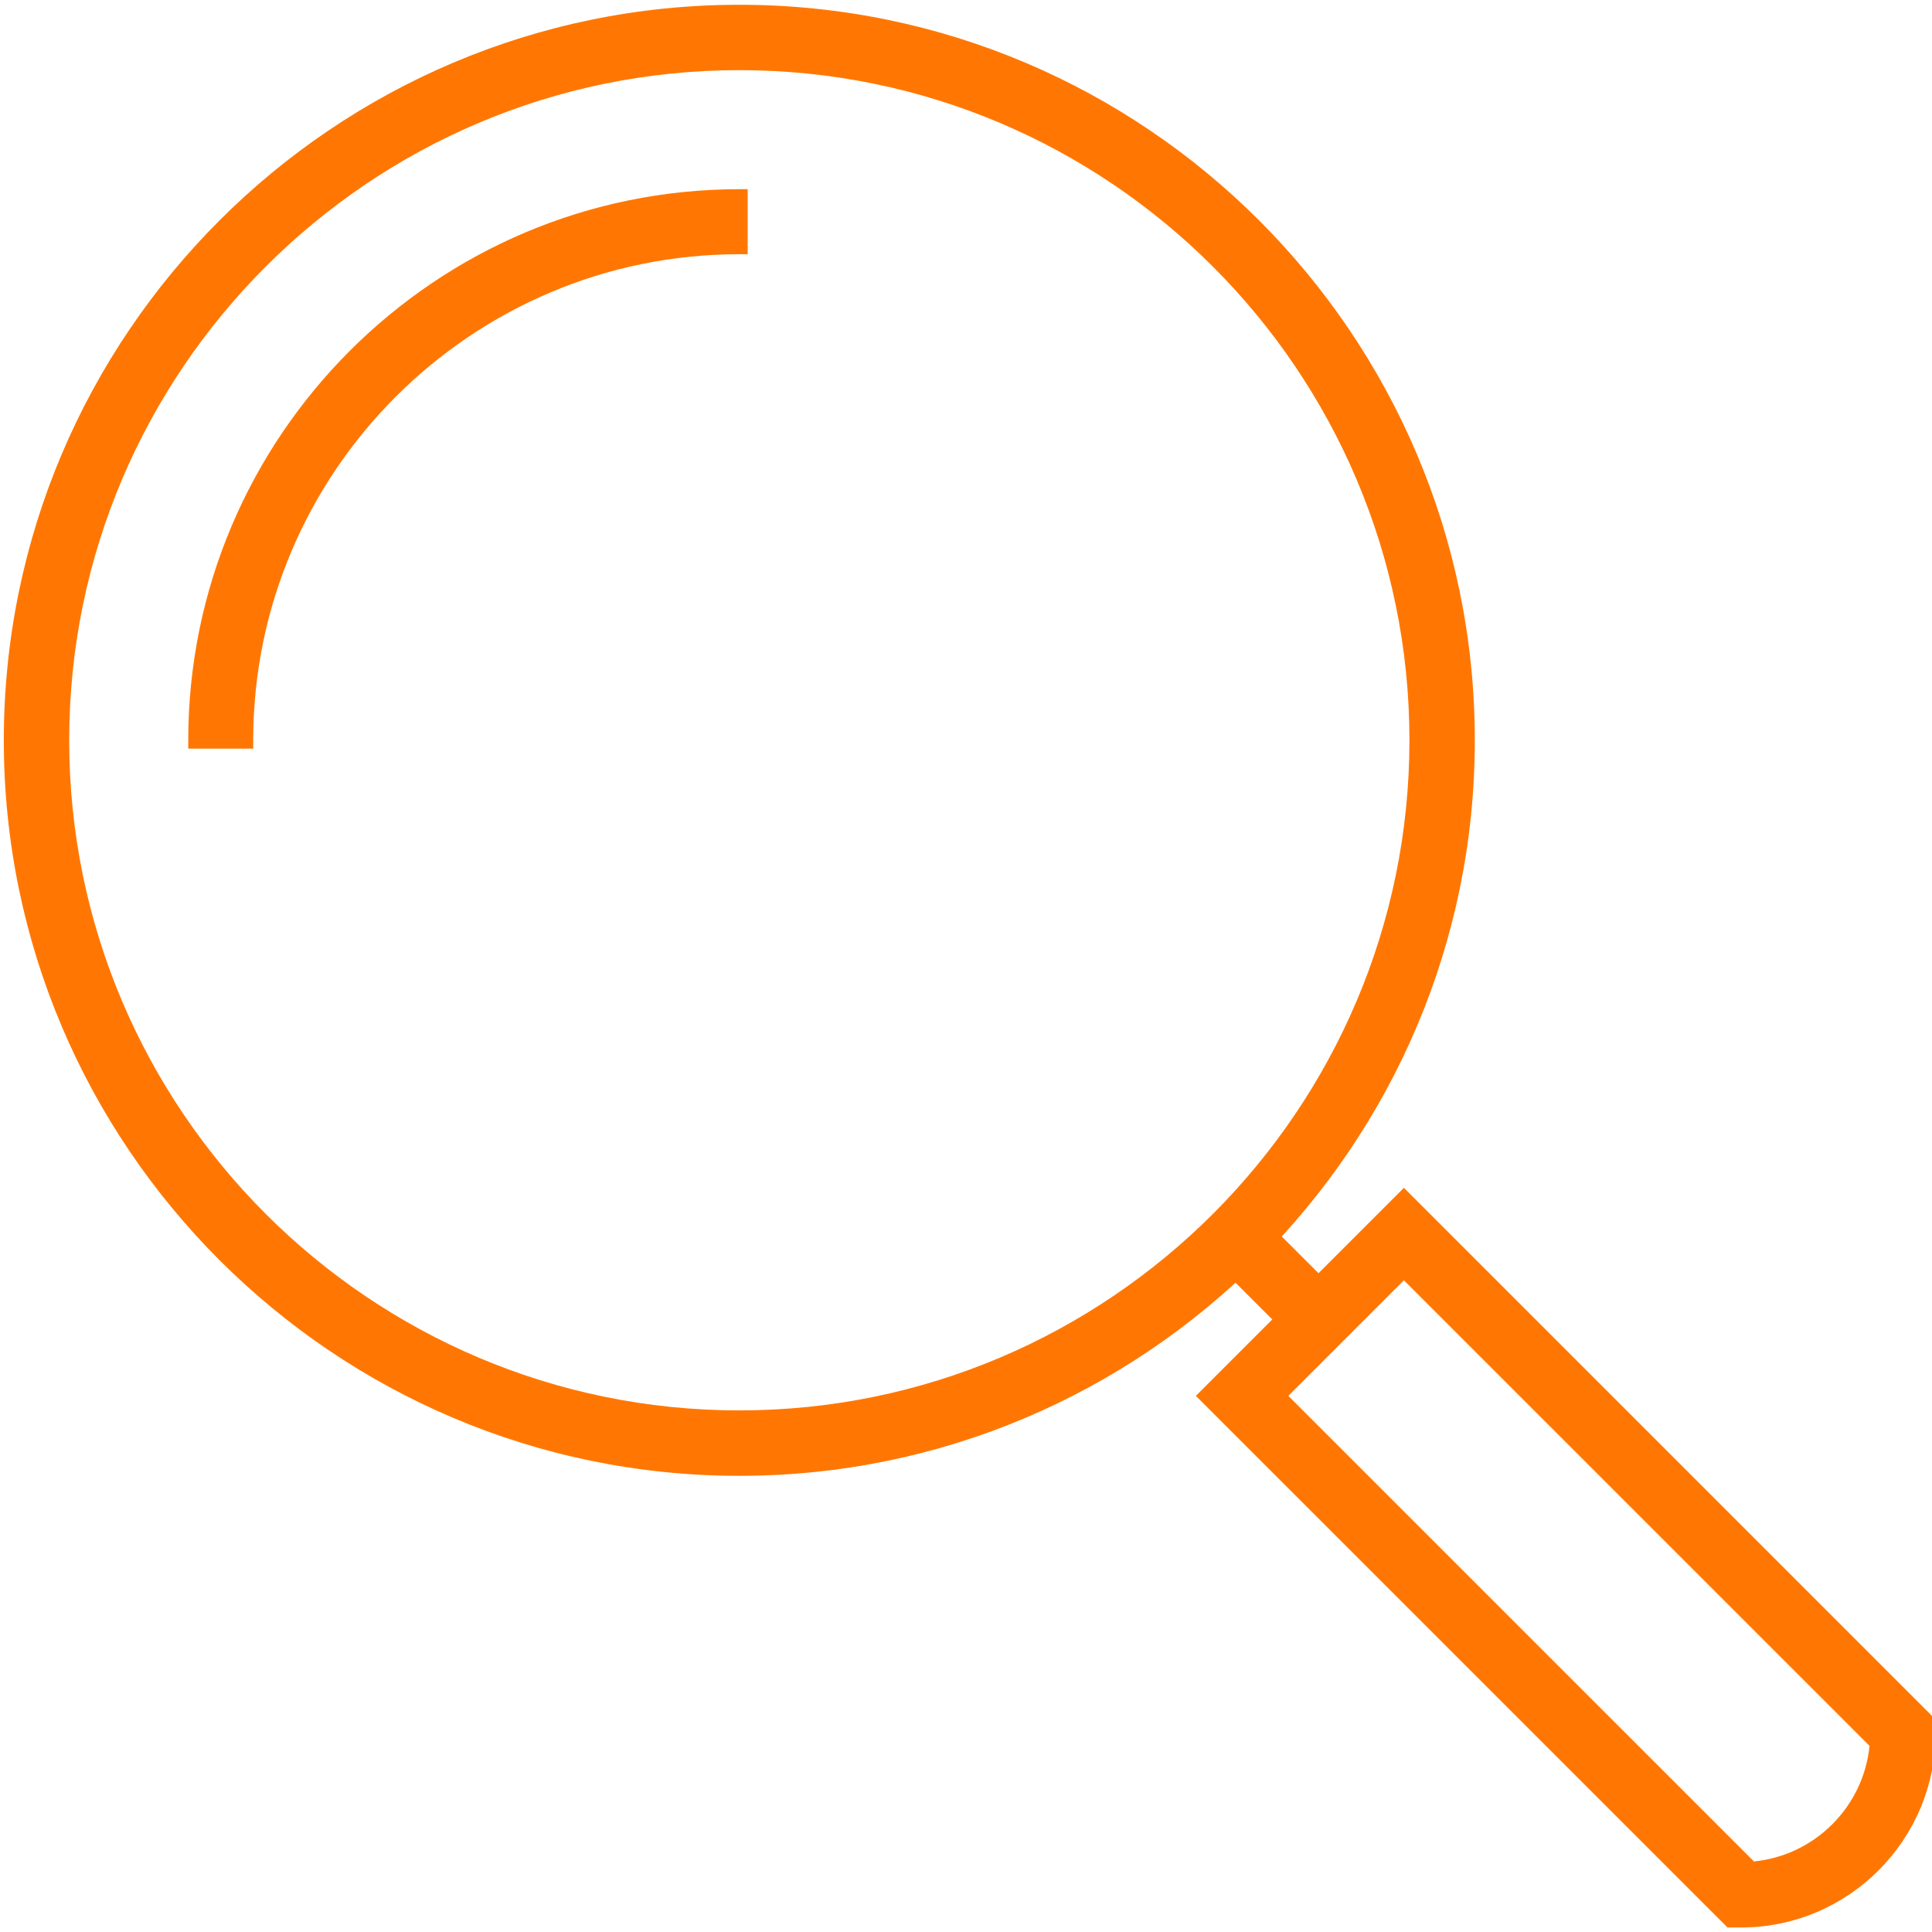 <?xml version="1.0" encoding="UTF-8" standalone="no"?>
<svg
   xmlns:dc="http://purl.org/dc/elements/1.1/"
   xmlns:cc="http://creativecommons.org/ns#"
   xmlns:rdf="http://www.w3.org/1999/02/22-rdf-syntax-ns#"
   xmlns:svg="http://www.w3.org/2000/svg"
   xmlns="http://www.w3.org/2000/svg"
   version="1.1"
   id="svg5518"
   viewBox="0 0 36 36"
   height="36"
   width="36">
  <defs
     id="defs5520">
    <clipPath
       id="clipPath364"
       clipPathUnits="userSpaceOnUse">
      <path
         id="path366"
         d="m 0,3337.542 1600,0 L 1600,0 0,0 0,3337.542 Z" />
    </clipPath>
    <clipPath
       id="clipPath424"
       clipPathUnits="userSpaceOnUse">
      <path
         id="path426"
         d="m 0,3337.542 1600,0 L 1600,0 0,0 0,3337.542 Z" />
    </clipPath>
  </defs>
  <g
     transform="translate(0,-1016.362)"
     id="layer1">
    <g
       transform="matrix(0.382,0,0,0.382,550.827,1048.859)"
       id="g6160">
      <g
         id="g376"
         transform="matrix(1.25,0,0,-1.25,-1405.892,-81.649)">
        <path
           d="m 0,0 c -14.42,0 -26.15,-11.732 -26.15,-26.15 0,-14.42 11.73,-26.151 26.15,-26.151 14.419,0 26.15,11.731 26.15,26.151 C 26.15,-11.732 14.419,0 0,0 m 0,-54.854 c -15.825,0 -28.702,12.877 -28.702,28.704 0,15.826 12.877,28.701 28.702,28.701 15.825,0 28.701,-12.875 28.701,-28.701 0,-15.827 -12.876,-28.704 -28.701,-28.704"
           style="fill:#ff7702;fill-opacity:1;fill-rule:nonzero;stroke:none"
           id="path378" />
      </g>
      <g
         id="g380"
         transform="matrix(1.25,0,0,-1.25,-1432.365,-48.961)">
        <path
           d="m 0,0 c 0,11.676 9.5,21.178 21.178,21.178 l 0,-1.885 C 10.538,19.293 1.883,10.639 1.883,0 L 0,0 Z"
           style="fill:#ff7702;fill-opacity:1;fill-rule:nonzero;stroke:none"
           id="path382" />
      </g>
      <g
         id="g384"
         transform="matrix(1.25,0,0,-1.25,-1431.954,-49.369)">
        <path
           d="m 0,0 1.23,0 c 0.172,10.561 8.731,19.119 19.293,19.291 l 0,1.23 C 9.284,20.348 0.175,11.238 0,0 m 1.88,-0.652 -2.535,0 0,0.326 c 0,11.857 9.647,21.504 21.505,21.504 l 0.326,0 0,-2.537 -0.326,0 C 10.39,18.641 1.88,10.133 1.88,-0.326 l 0,-0.326 z"
           style="fill:#ff7702;fill-opacity:1;fill-rule:nonzero;stroke:none"
           id="path386" />
      </g>
      <g
         id="g388"
         transform="matrix(1.25,0,0,-1.25,-1377.988,-19.462)">
        <path
           d="m 0,0 c -0.327,0 -0.653,0.125 -0.902,0.375 l -2.551,2.549 c -0.499,0.5 -0.499,1.308 0,1.806 0.498,0.497 1.305,0.497 1.804,0 L 0.902,2.178 C 1.4,1.68 1.4,0.873 0.902,0.375 0.652,0.125 0.327,0 0,0"
           style="fill:#ff7702;fill-opacity:1;fill-rule:nonzero;stroke:none"
           id="path390" />
      </g>
      <g
         id="g392"
         transform="matrix(1.25,0,0,-1.25,-1379.112,-16.981)">
        <path
           d="m 0,0 18.169,-18.168 c 2.378,0.236 4.274,2.131 4.511,4.51 L 4.511,4.51 0,0 Z m 17.667,-20.744 -0.529,0 L -3.608,0 l 8.119,8.119 20.746,-20.746 0,-0.529 c 0,-4.184 -3.405,-7.588 -7.59,-7.588"
           style="fill:#ff7702;fill-opacity:1;fill-rule:nonzero;stroke:none"
           id="path394" />
      </g>
    </g>
  </g>
</svg>
